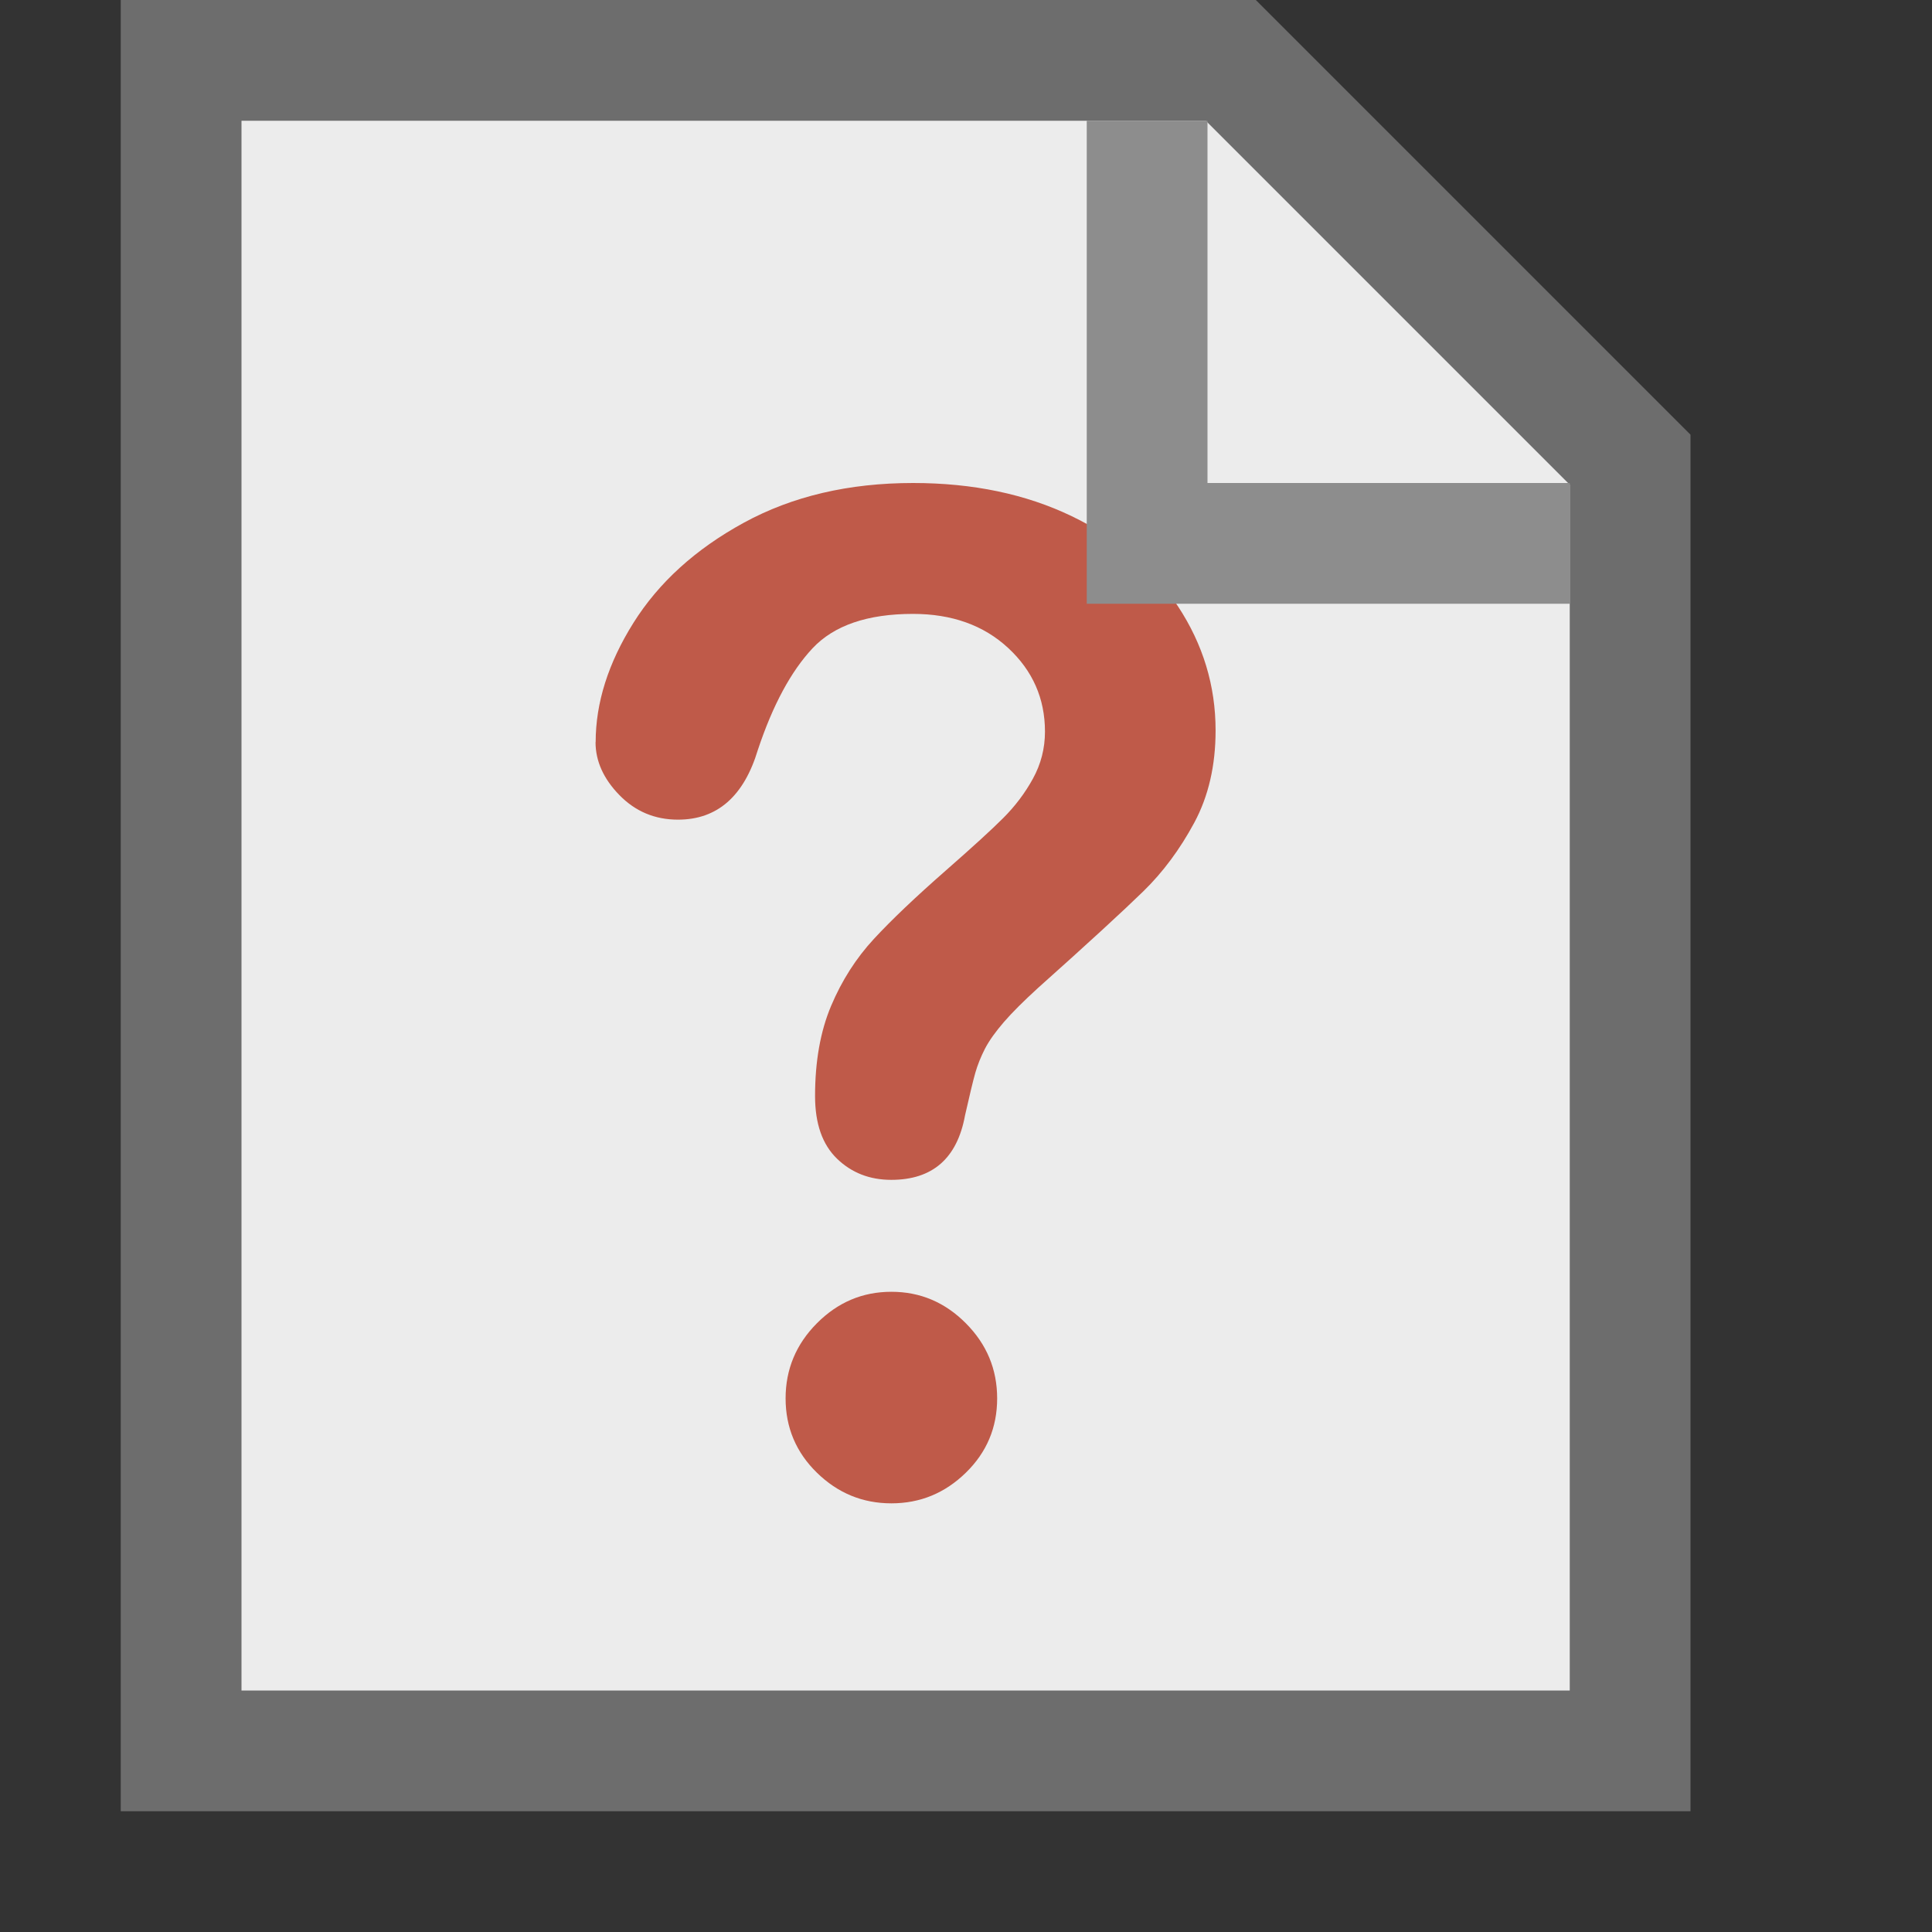 <?xml version="1.0" encoding="UTF-8"?>
<!--

    Licensed to the Apache Software Foundation (ASF) under one
    or more contributor license agreements.  See the NOTICE file
    distributed with this work for additional information
    regarding copyright ownership.  The ASF licenses this file
    to you under the Apache License, Version 2.0 (the
    "License"); you may not use this file except in compliance
    with the License.  You may obtain a copy of the License at

      http://www.apache.org/licenses/LICENSE-2.0

    Unless required by applicable law or agreed to in writing,
    software distributed under the License is distributed on an
    "AS IS" BASIS, WITHOUT WARRANTIES OR CONDITIONS OF ANY
    KIND, either express or implied.  See the License for the
    specific language governing permissions and limitations
    under the License.

-->
<svg id="New_Vector" xmlns="http://www.w3.org/2000/svg" width="16" height="16" version="1.1" viewBox="0 0 16 16">
  <rect x="0" y="0" width="16" height="16" fill="#333333" stroke="none"/>
  <!-- Generator: Adobe Illustrator 29.0.0, SVG Export Plug-In . SVG Version: 2.1.0 Build 186)  -->
  <defs>
    <style>
      .st0 {
        fill: #6d6d6d;
      }

      .st1 {
        fill: #bf5a49;
      }

      .st2 {
        fill: #8d8d8d;
      }

      .st3 {
        fill: #ececec;
      }
    </style>
  </defs>
  <g>
    <polygon class="st3" points="1.5 14.5 1.5 .5 10.193 .5 13.5 3.807 13.5 14.5 1.5 14.5"/>
    <path class="st0" d="M9.986,1l3.014,3.014v9.986H2V1h7.986M10.4,0H1v15h13V3.6l-3.6-3.6h0Z"/>
  </g>
  <g>
    <path class="st1" d="M4.933,6.146c0-.325.104-.655.313-.988s.513-.61.914-.829.868-.329,1.402-.329c.496,0,.934.092,1.314.275s.673.432.88.747.311.657.311,1.027c0,.291-.059.546-.177.765s-.258.408-.421.567-.454.427-.875.803c-.116.106-.21.199-.28.28s-.122.154-.157.221c-.034.067-.061.133-.08.2s-.047.184-.085.352c-.065.356-.269.534-.611.534-.178,0-.328-.058-.449-.175s-.182-.289-.182-.519c0-.287.044-.536.133-.747s.207-.395.354-.554.346-.348.596-.567c.219-.192.377-.336.475-.434s.18-.206.246-.326.1-.25.1-.39c0-.274-.102-.505-.305-.693s-.466-.282-.788-.282c-.376,0-.654.095-.832.285s-.329.47-.452.839c-.116.387-.337.58-.662.58-.192,0-.353-.068-.485-.203s-.198-.282-.198-.439Z"/>
    <path class="st1" d="M8.258,11.581c0,.241-.086.446-.259.615s-.378.254-.617.254-.444-.085-.617-.254-.259-.375-.259-.615.086-.448.259-.622.378-.261.617-.261.444.087.617.261.259.381.259.622Z"/>
  </g>
  <polygon class="st2" points="13 5 13 4 10 4 10 1 9 1 9 5 13 5"/>
</svg>
